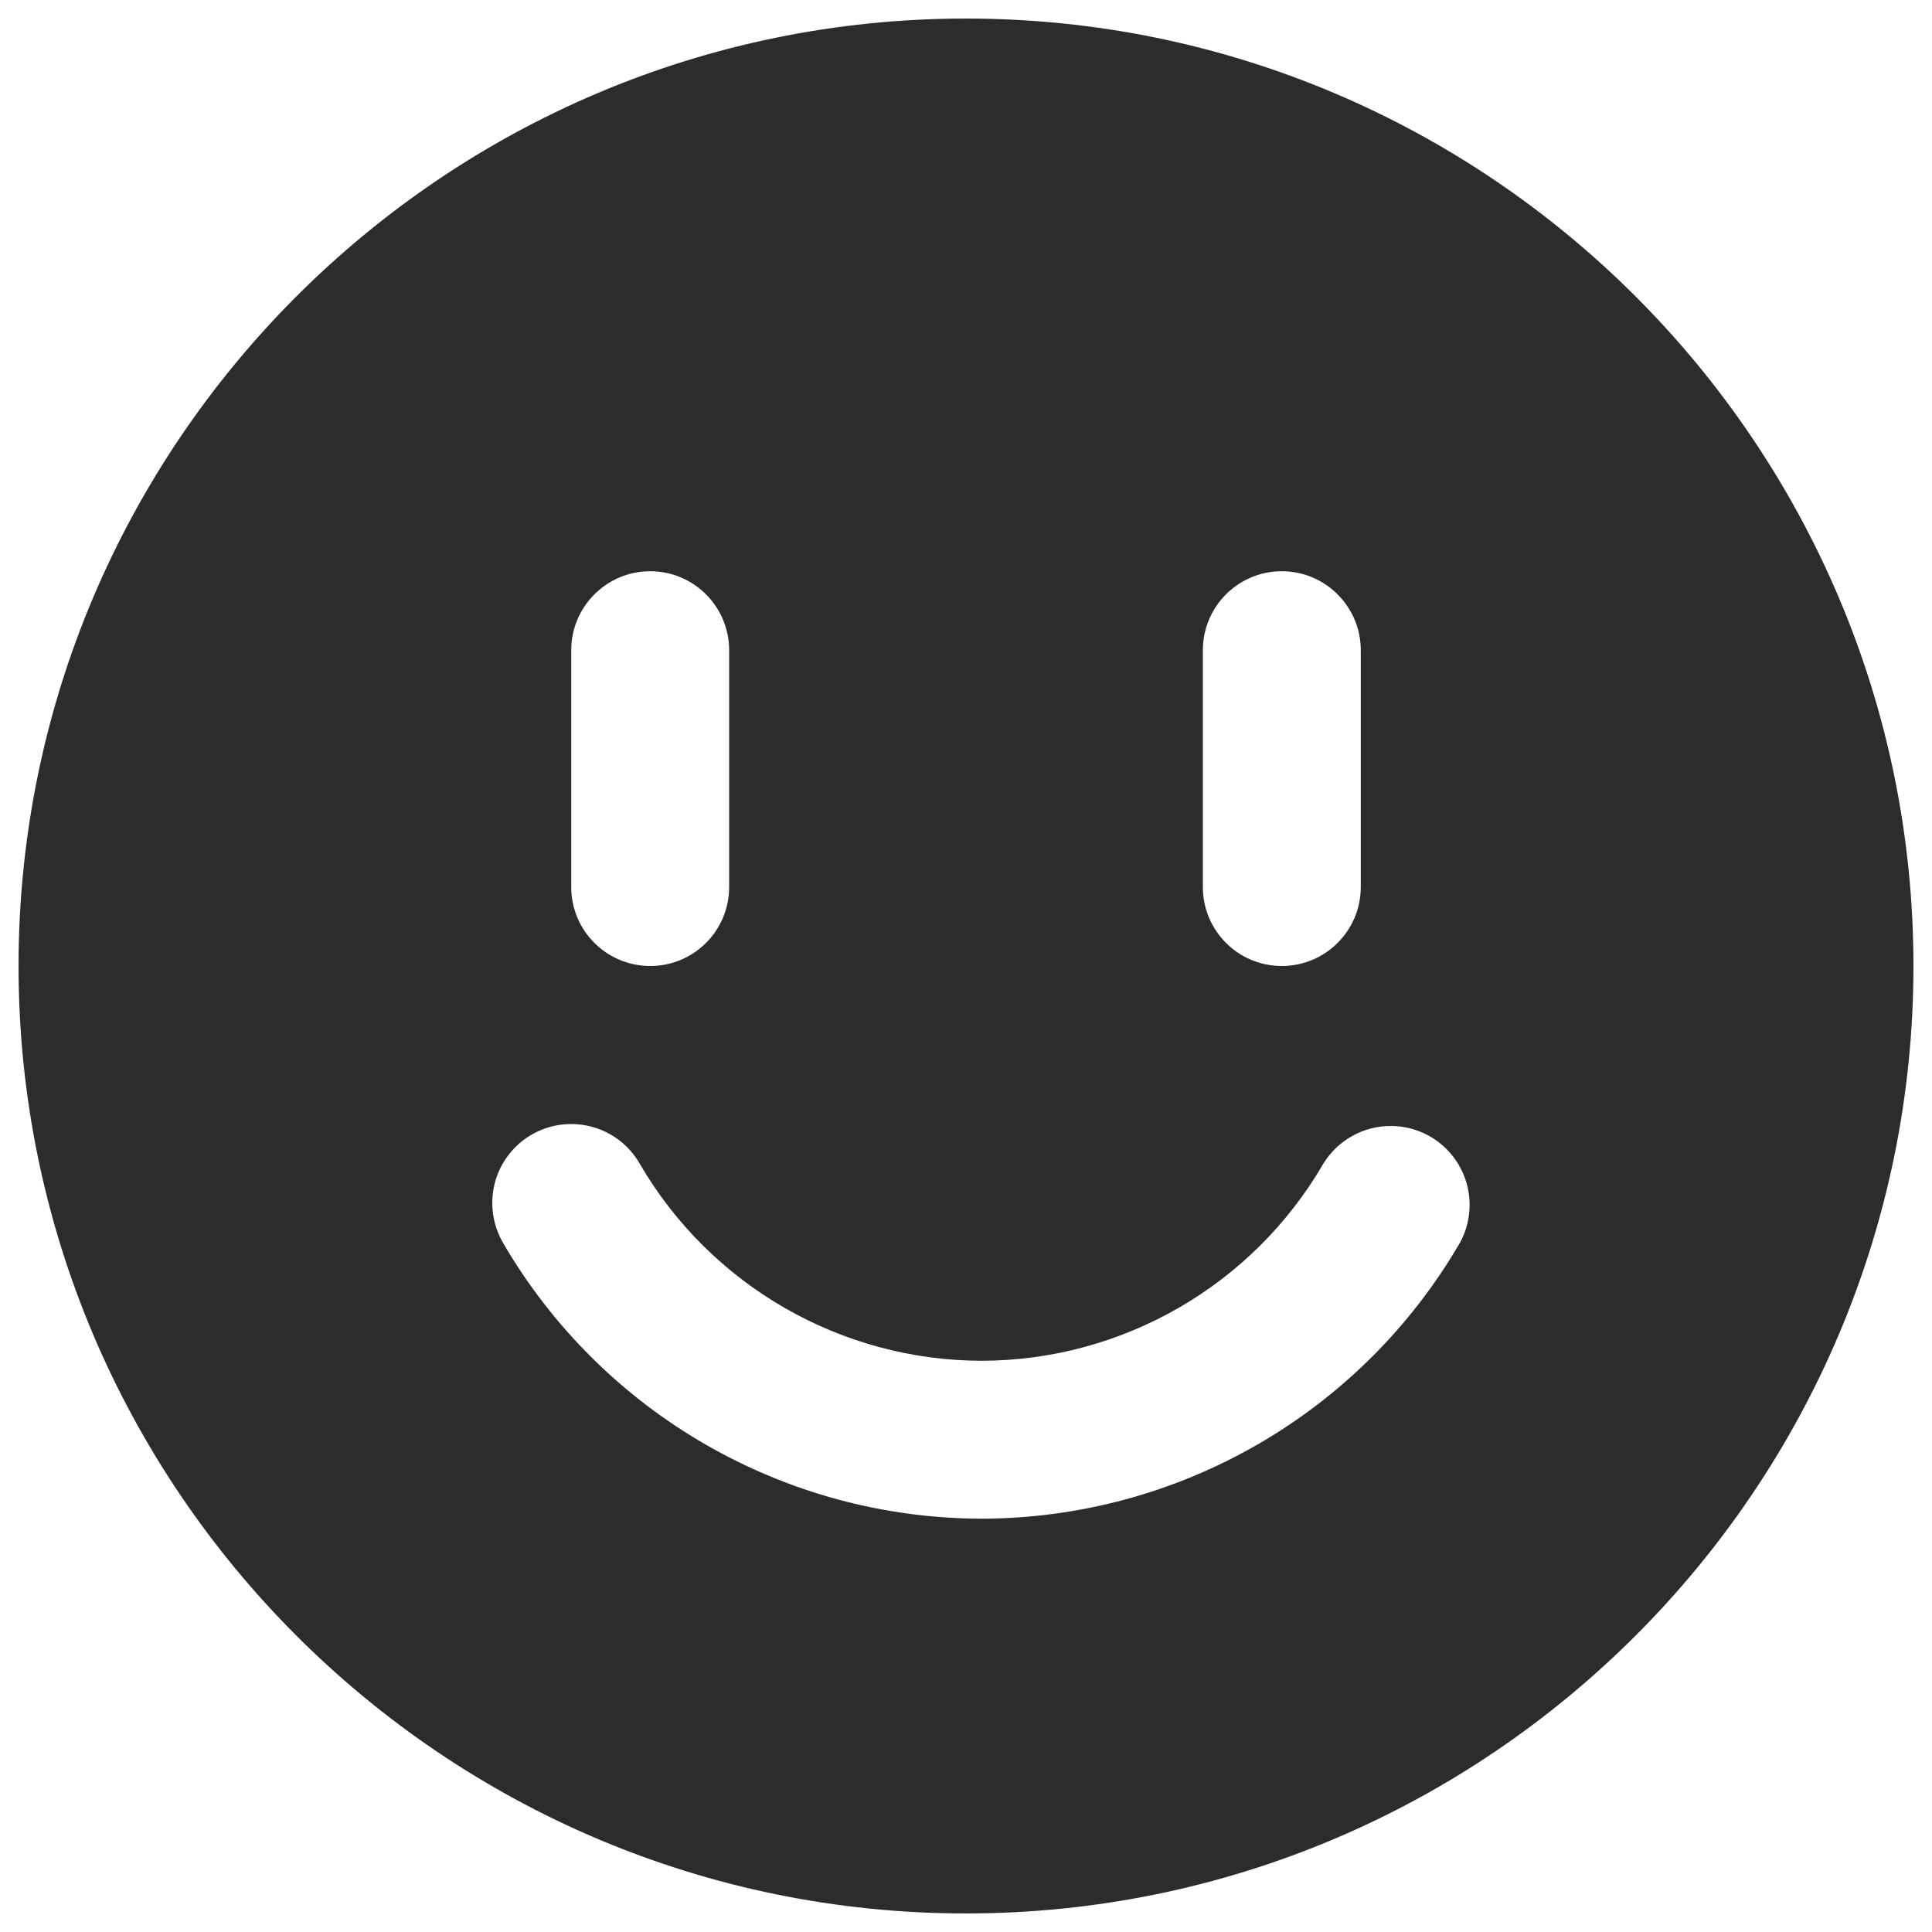 ﻿<?xml version="1.0" encoding="utf-8"?>
<svg version="1.1" xmlns:xlink="http://www.w3.org/1999/xlink" width="15px" height="15px" xmlns="http://www.w3.org/2000/svg">
  <g transform="matrix(1 0 0 1 -84 -86 )">
    <path d="M 11.41 9.355  C 11.41 9.456  11.385 9.556  11.337 9.645  C 10.568 10.971  9.153 11.788  7.621 11.791  C 6.089 11.788  4.674 10.971  3.904 9.647  C 3.85 9.553  3.822 9.447  3.822 9.34  C 3.822 9.001  4.096 8.727  4.435 8.727  C 4.654 8.727  4.856 8.843  4.965 9.032  C 5.515 9.979  6.527 10.563  7.621 10.565  C 8.716 10.563  9.727 9.979  10.276 9.032  C 10.388 8.852  10.585 8.742  10.797 8.742  C 11.136 8.742  11.41 9.016  11.41 9.355  Z M 4.435 6.887  L 4.435 5.048  C 4.435 4.71  4.71 4.435  5.048 4.435  C 5.387 4.435  5.661 4.71  5.661 5.048  L 5.661 6.887  C 5.661 7.226  5.387 7.5  5.048 7.5  C 4.71 7.5  4.435 7.226  4.435 6.887  Z M 9.339 6.887  L 9.339 5.048  C 9.339 4.71  9.613 4.435  9.952 4.435  C 10.29 4.435  10.565 4.71  10.565 5.048  L 10.565 6.887  C 10.565 7.226  10.29 7.5  9.952 7.5  C 9.613 7.5  9.339 7.226  9.339 6.887  Z M 14.856 7.5  C 14.856 3.445  11.555 0.144  7.5 0.144  C 3.444 0.144  0.144 3.445  0.144 7.5  C 0.144 11.556  3.444 14.856  7.5 14.856  C 11.555 14.856  14.856 11.556  14.856 7.5  Z " fill-rule="nonzero" fill="#2c2c2c" stroke="none" transform="matrix(1 0 0 1 84 86 )" />
  </g>
</svg>